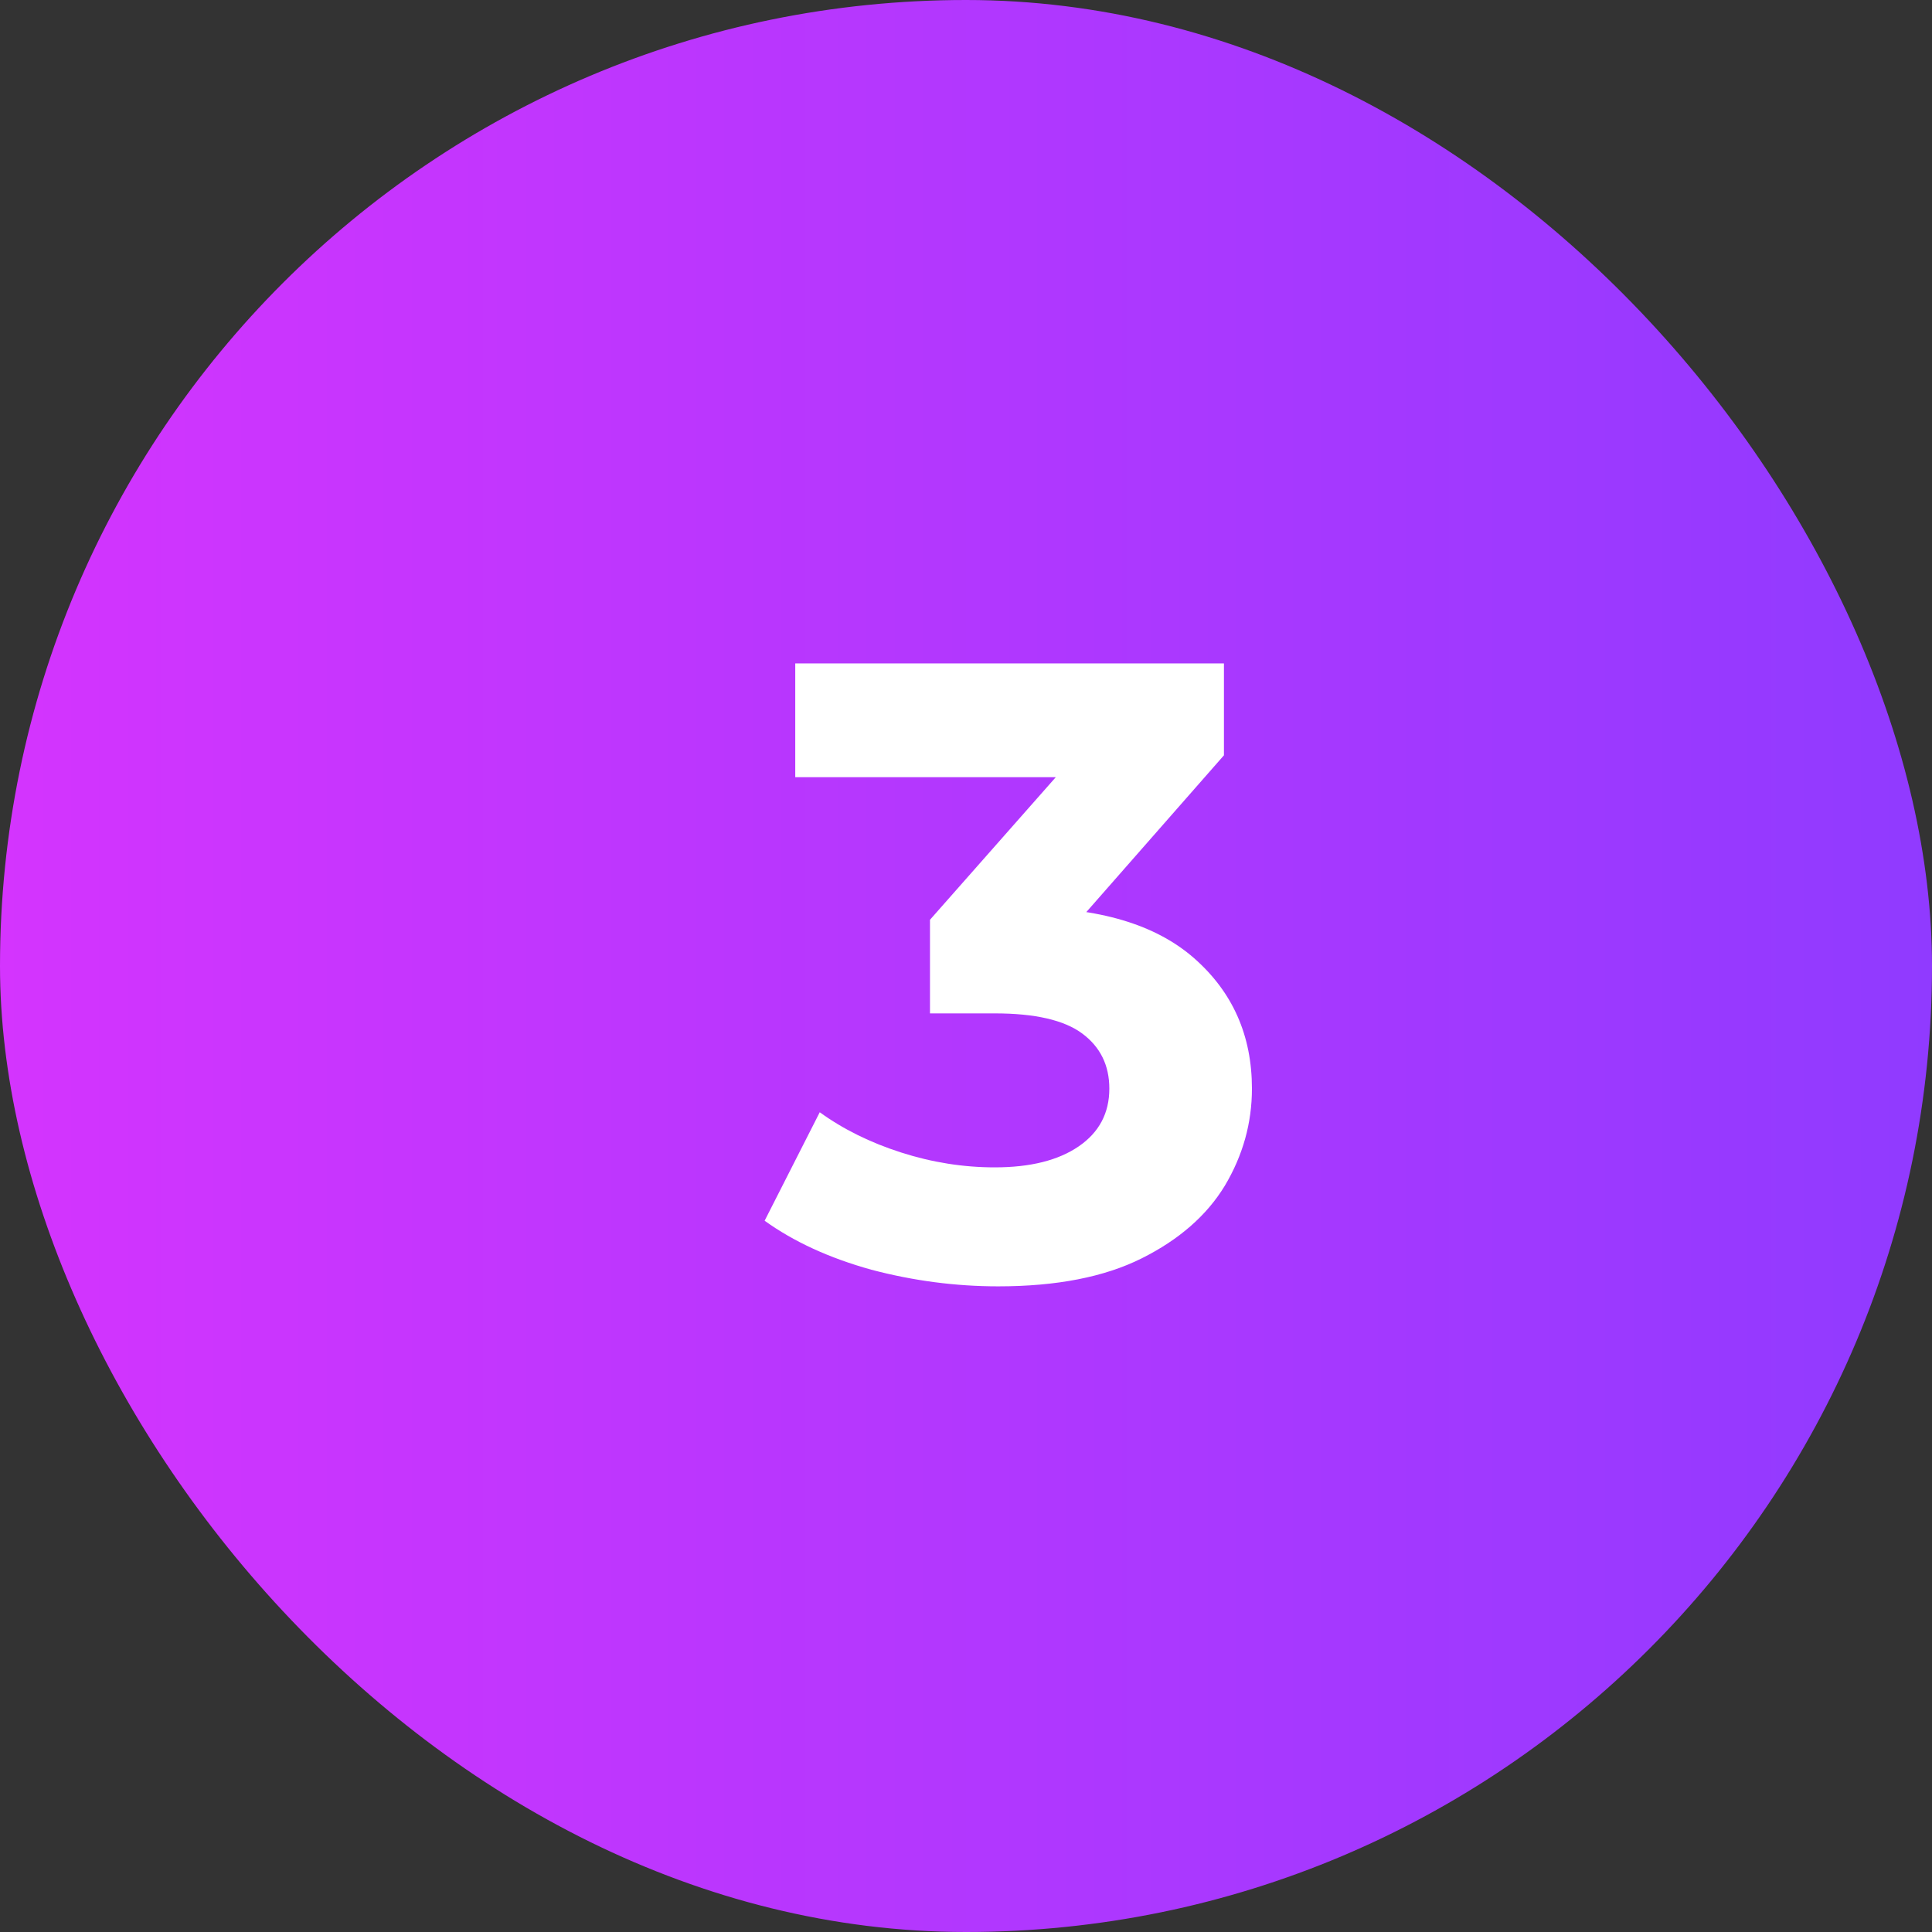 <svg width="53" height="53" viewBox="0 0 53 53" fill="none" xmlns="http://www.w3.org/2000/svg">
<rect x="0" y="0" width="53" height="53" fill="#333333" stroke="none"/>
<rect width="53" height="53" rx="26.5" fill="url(#paint0_linear_12_85)"/>
<path d="M27.384 35.288C26.216 35.288 25.056 35.136 23.904 34.832C22.752 34.512 21.776 34.064 20.976 33.488L22.488 30.512C23.128 30.976 23.872 31.344 24.72 31.616C25.568 31.888 26.424 32.024 27.288 32.024C28.264 32.024 29.032 31.832 29.592 31.448C30.152 31.064 30.432 30.536 30.432 29.864C30.432 29.224 30.184 28.72 29.688 28.352C29.192 27.984 28.392 27.8 27.288 27.8H25.512V25.232L30.192 19.928L30.624 21.32H21.816V18.2H33.576V20.72L28.92 26.024L26.952 24.896H28.08C30.144 24.896 31.704 25.36 32.76 26.288C33.816 27.216 34.344 28.408 34.344 29.864C34.344 30.808 34.096 31.696 33.6 32.528C33.104 33.344 32.344 34.008 31.32 34.52C30.296 35.032 28.984 35.288 27.384 35.288Z" fill="white"/>
<defs>
<linearGradient id="paint0_linear_12_85" x1="53" y1="0" x2="0" y2="0" gradientUnits="userSpaceOnUse">
<stop stop-color="#903AFF"/>
<stop offset="1" stop-color="#D434FE"/>
</linearGradient>
</defs>
</svg>

